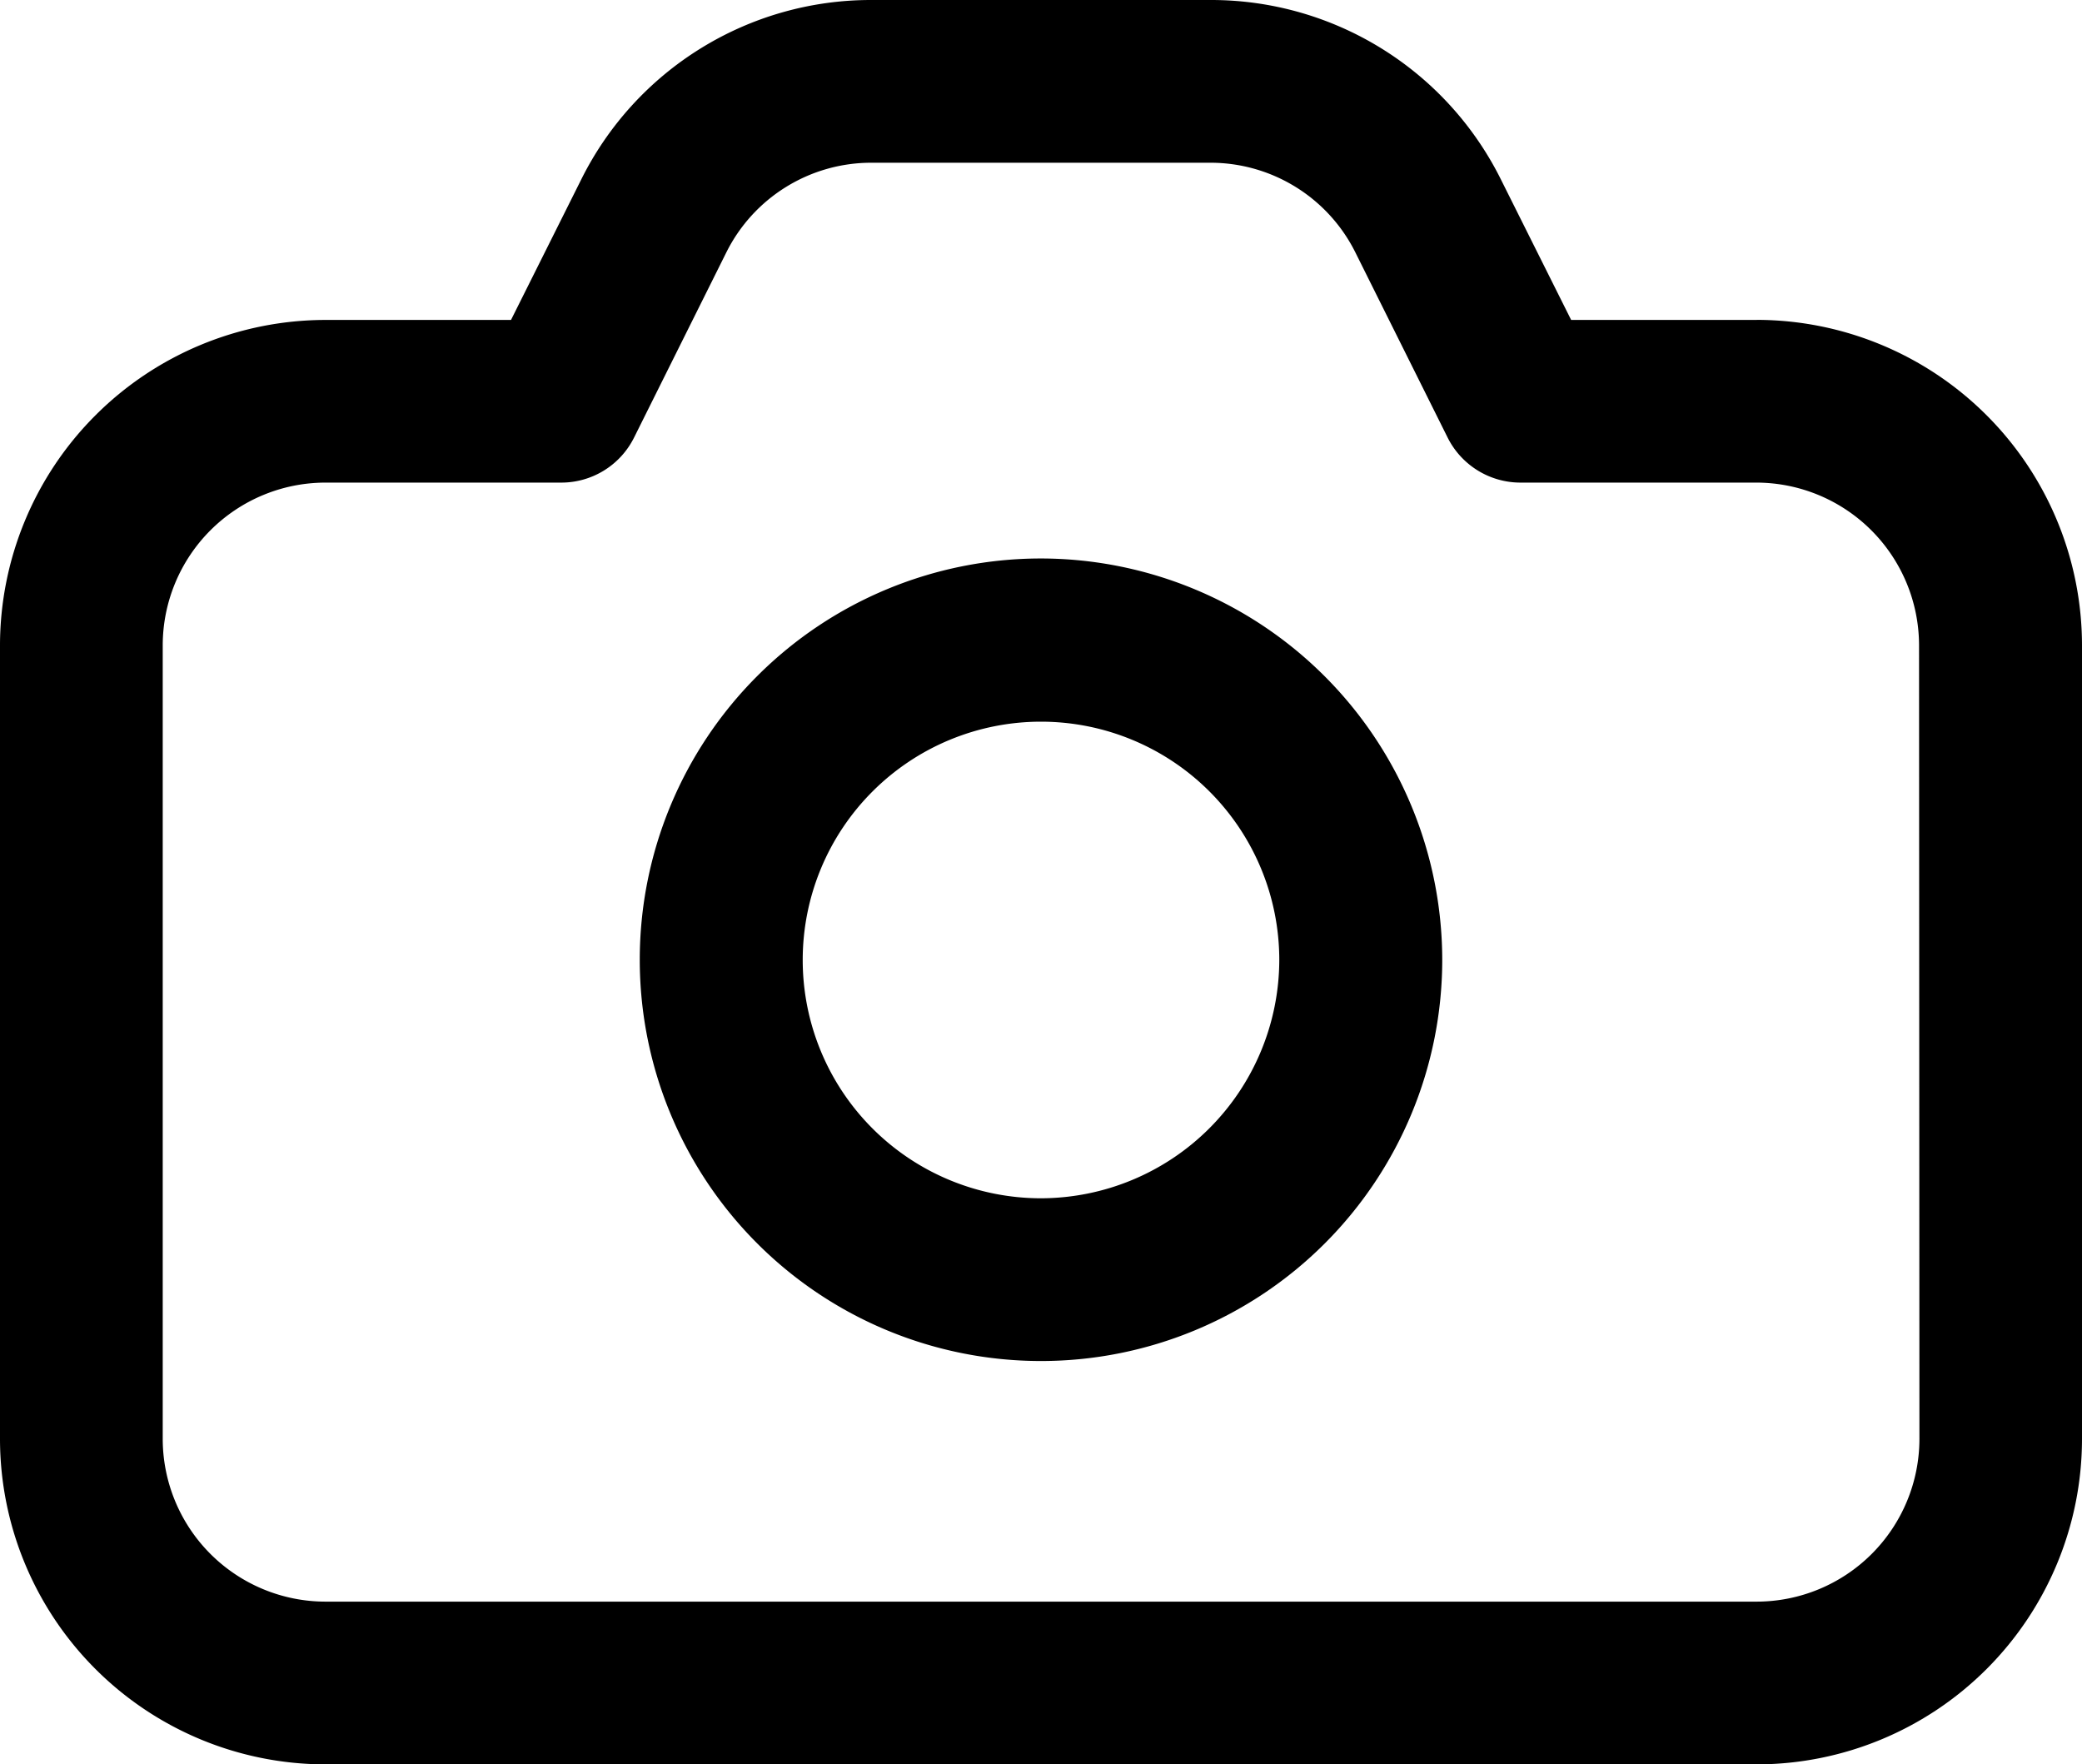 <svg xmlns="http://www.w3.org/2000/svg" width="27.086" height="22.951" viewBox="0 0 27.086 22.951">
  <path id="Path_244" data-name="Path 244" d="M297.172,256.849h-2.415l-.911-1.822a4.211,4.211,0,0,0-3.785-2.34h-4.4a4.208,4.208,0,0,0-3.785,2.34l-.911,1.822H278.55a4.238,4.238,0,0,0-4.233,4.233v10.324a4.237,4.237,0,0,0,4.233,4.233h18.622a4.236,4.236,0,0,0,4.231-4.233V261.081a4.237,4.237,0,0,0-4.231-4.233Zm2.116,14.557a2.119,2.119,0,0,1-2.116,2.116H278.55a2.119,2.119,0,0,1-2.116-2.116V261.081a2.119,2.119,0,0,1,2.116-2.116h3.069a1.057,1.057,0,0,0,.946-.584l1.2-2.408a2.106,2.106,0,0,1,1.893-1.169h4.4a2.106,2.106,0,0,1,1.893,1.169l1.2,2.408a1.06,1.06,0,0,0,.947.584h3.069a2.119,2.119,0,0,1,2.116,2.116ZM287.86,259.952a5.22,5.22,0,1,0,5.22,5.22A5.227,5.227,0,0,0,287.86,259.952Zm0,8.323a3.1,3.1,0,1,1,3.1-3.1A3.107,3.107,0,0,1,287.86,268.275Z" transform="translate(-274.317 -252.687)"/>
</svg>
